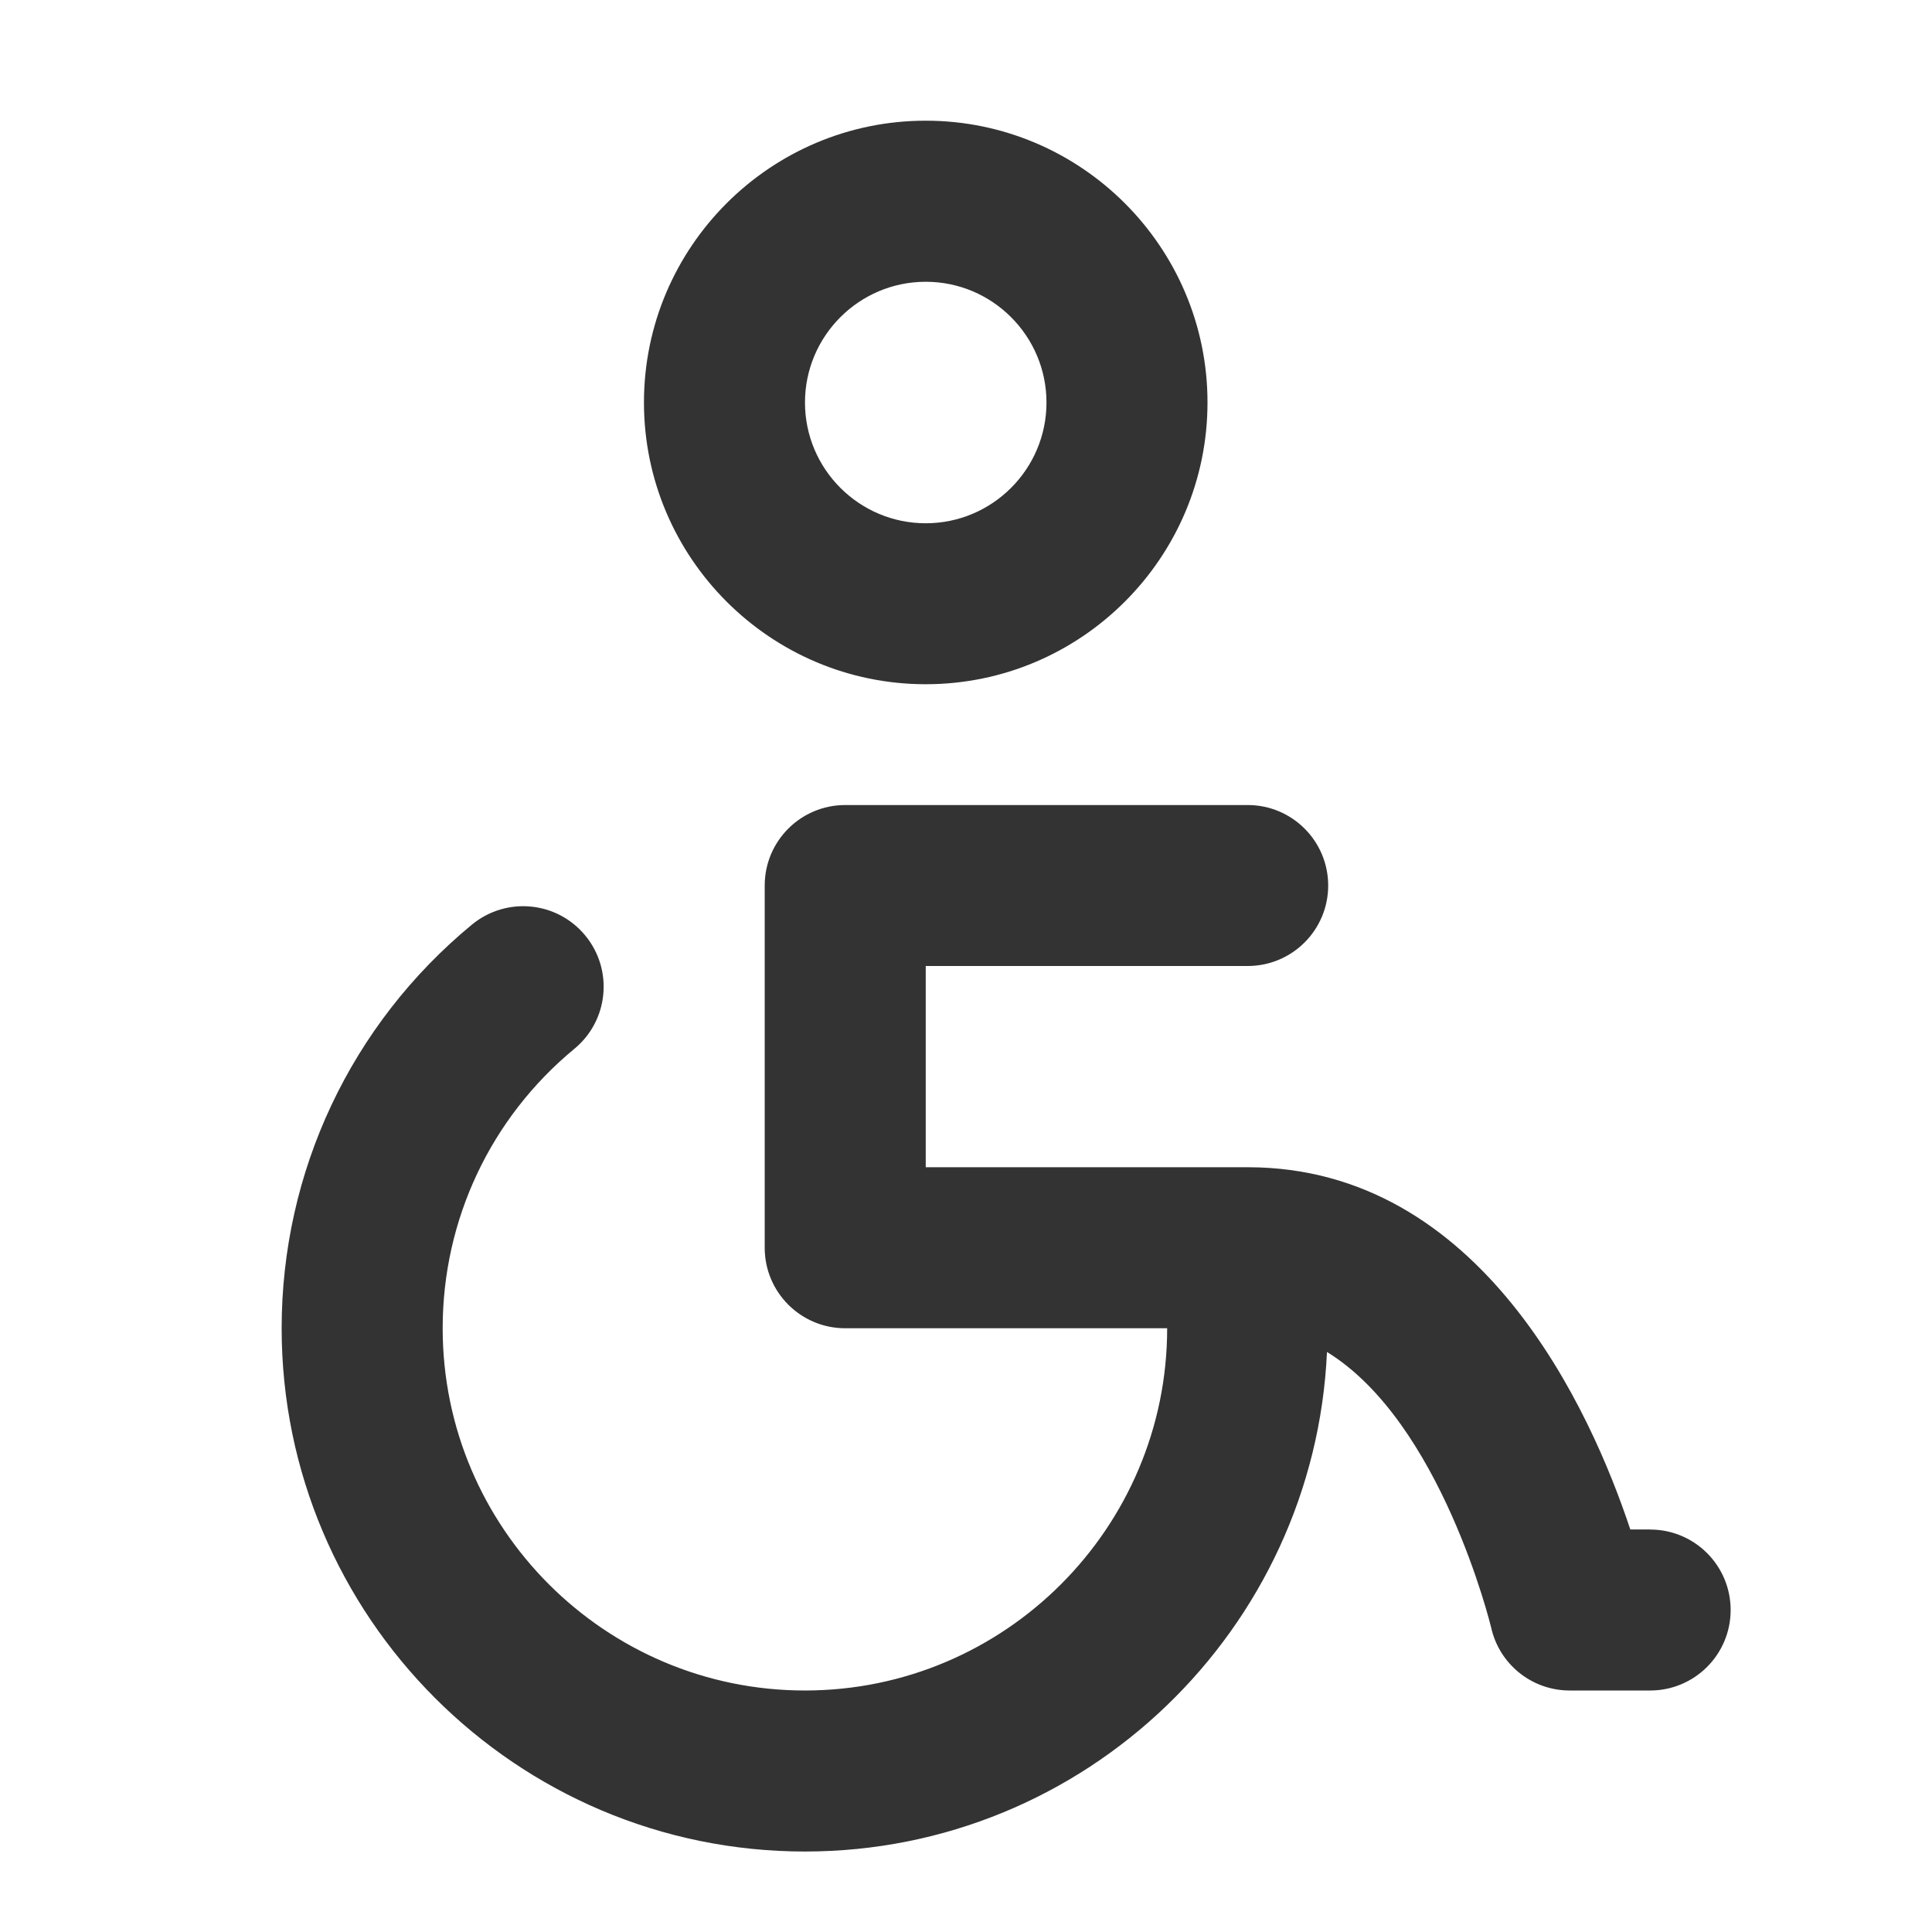 <?xml version="1.0" encoding="utf-8"?>
<!-- Generated by IcoMoon.io -->
<!DOCTYPE svg PUBLIC "-//W3C//DTD SVG 1.1//EN" "http://www.w3.org/Graphics/SVG/1.1/DTD/svg11.dtd">
<svg version="1.1" xmlns="http://www.w3.org/2000/svg" xmlns:xlink="http://www.w3.org/1999/xlink" width="32" height="32" viewBox="0 0 32 32">
<path fill="#333333" d="M15.333 11.333c2.573 0 4.667-2.093 4.667-4.667s-2.094-4.667-4.667-4.667-4.667 2.093-4.667 4.667 2.094 4.667 4.667 4.667zM15.333 4.667c1.103 0 2 0.897 2 2s-0.897 2-2 2-2-0.897-2-2 0.897-2 2-2z"></path>
<path fill="#333333" d="M27.333 25.333h-0.33c-0.653-1.967-2.464-6-6.337-6h-5.333v-3.333h5.333c0.736 0 1.333-0.597 1.333-1.333s-0.597-1.333-1.333-1.333h-6.667c-0.736 0-1.333 0.597-1.333 1.333v6c0 0.736 0.597 1.333 1.333 1.333h5.333c0 3.309-2.691 6-6 6s-6-2.691-6-6c0-1.797 0.795-3.484 2.182-4.629 0.568-0.469 0.648-1.309 0.179-1.877s-1.308-0.648-1.877-0.179c-2.003 1.653-3.151 4.090-3.151 6.685 0 4.779 3.888 8.667 8.667 8.667 4.646 0 8.439-3.678 8.647-8.274 1.889 1.159 2.709 4.524 2.719 4.563 0.135 0.61 0.676 1.044 1.301 1.044h1.333c0.736 0 1.333-0.597 1.333-1.333s-0.597-1.333-1.333-1.333z"></path>
</svg>

